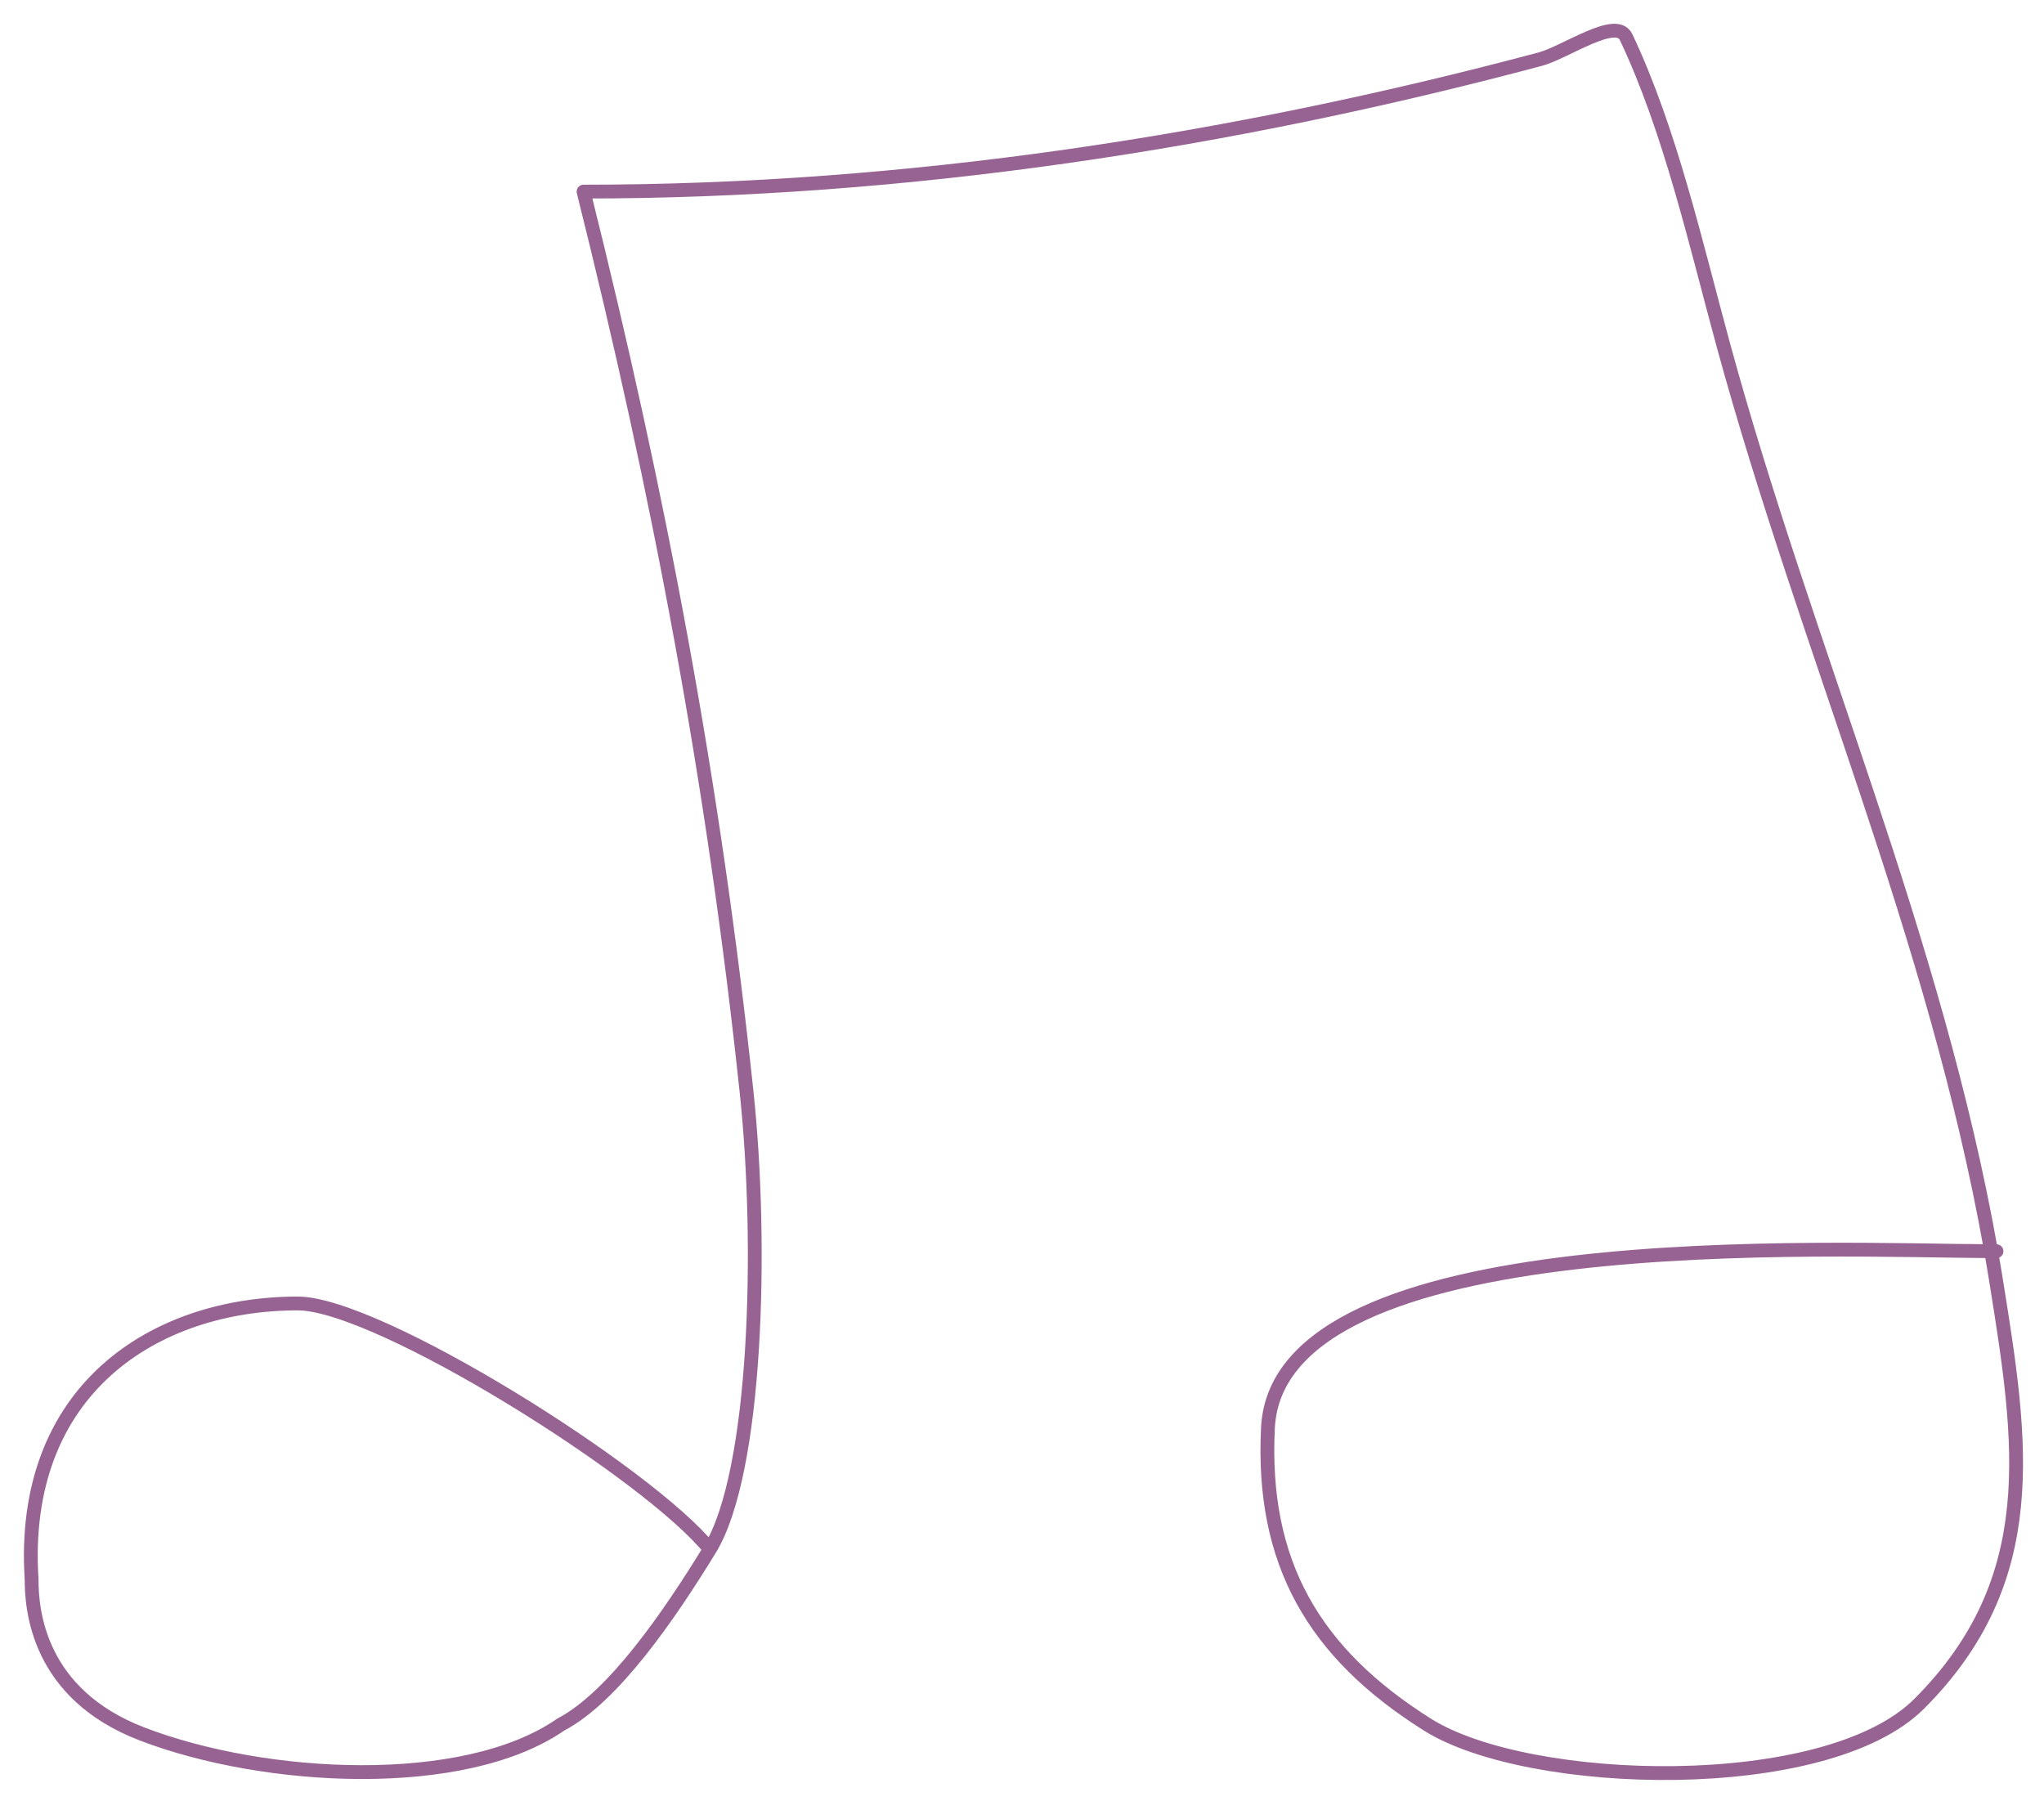 <svg width="370" height="326" viewBox="0 0 370 326" fill="none" xmlns="http://www.w3.org/2000/svg">
<path d="M105.634 34.688C119.273 89.243 129.204 141.594 135.163 197.872C138.085 225.469 137.003 266.585 128.5 280.464M128.5 280.464C121.121 292.509 111 307.249 101.5 312.213C84.009 324.344 47.927 322.451 25.702 313.902C6.873 306.66 5.72 291.464 5.72 285.928C3.499 251.464 28.096 235.973 53.898 235.973C68.475 235.973 117.477 266.766 128.5 280.464ZM105.633 34.688C163.914 34.688 222.687 25.675 278.808 10.71C283.372 9.493 292.562 2.938 294.35 6.713C302.344 23.59 306.949 44.102 311.889 62.218C327.063 117.853 350.335 169.505 360.427 226.511M360.427 226.511C360.766 228.43 361.091 230.355 361.4 232.286C366.009 261.091 369.925 285.927 347.413 308.439C330.58 325.272 276.742 323.773 258.383 312.213C237.798 299.253 228.3 282.886 229.52 258.484C231.372 221.446 331.892 226.392 360.427 226.511ZM360.427 226.511C360.761 226.512 361.086 226.513 361.4 226.513" stroke="#976393" stroke-width="2.5" vector-effect="non-scaling-stroke" stroke-linecap="round"/>
</svg>
